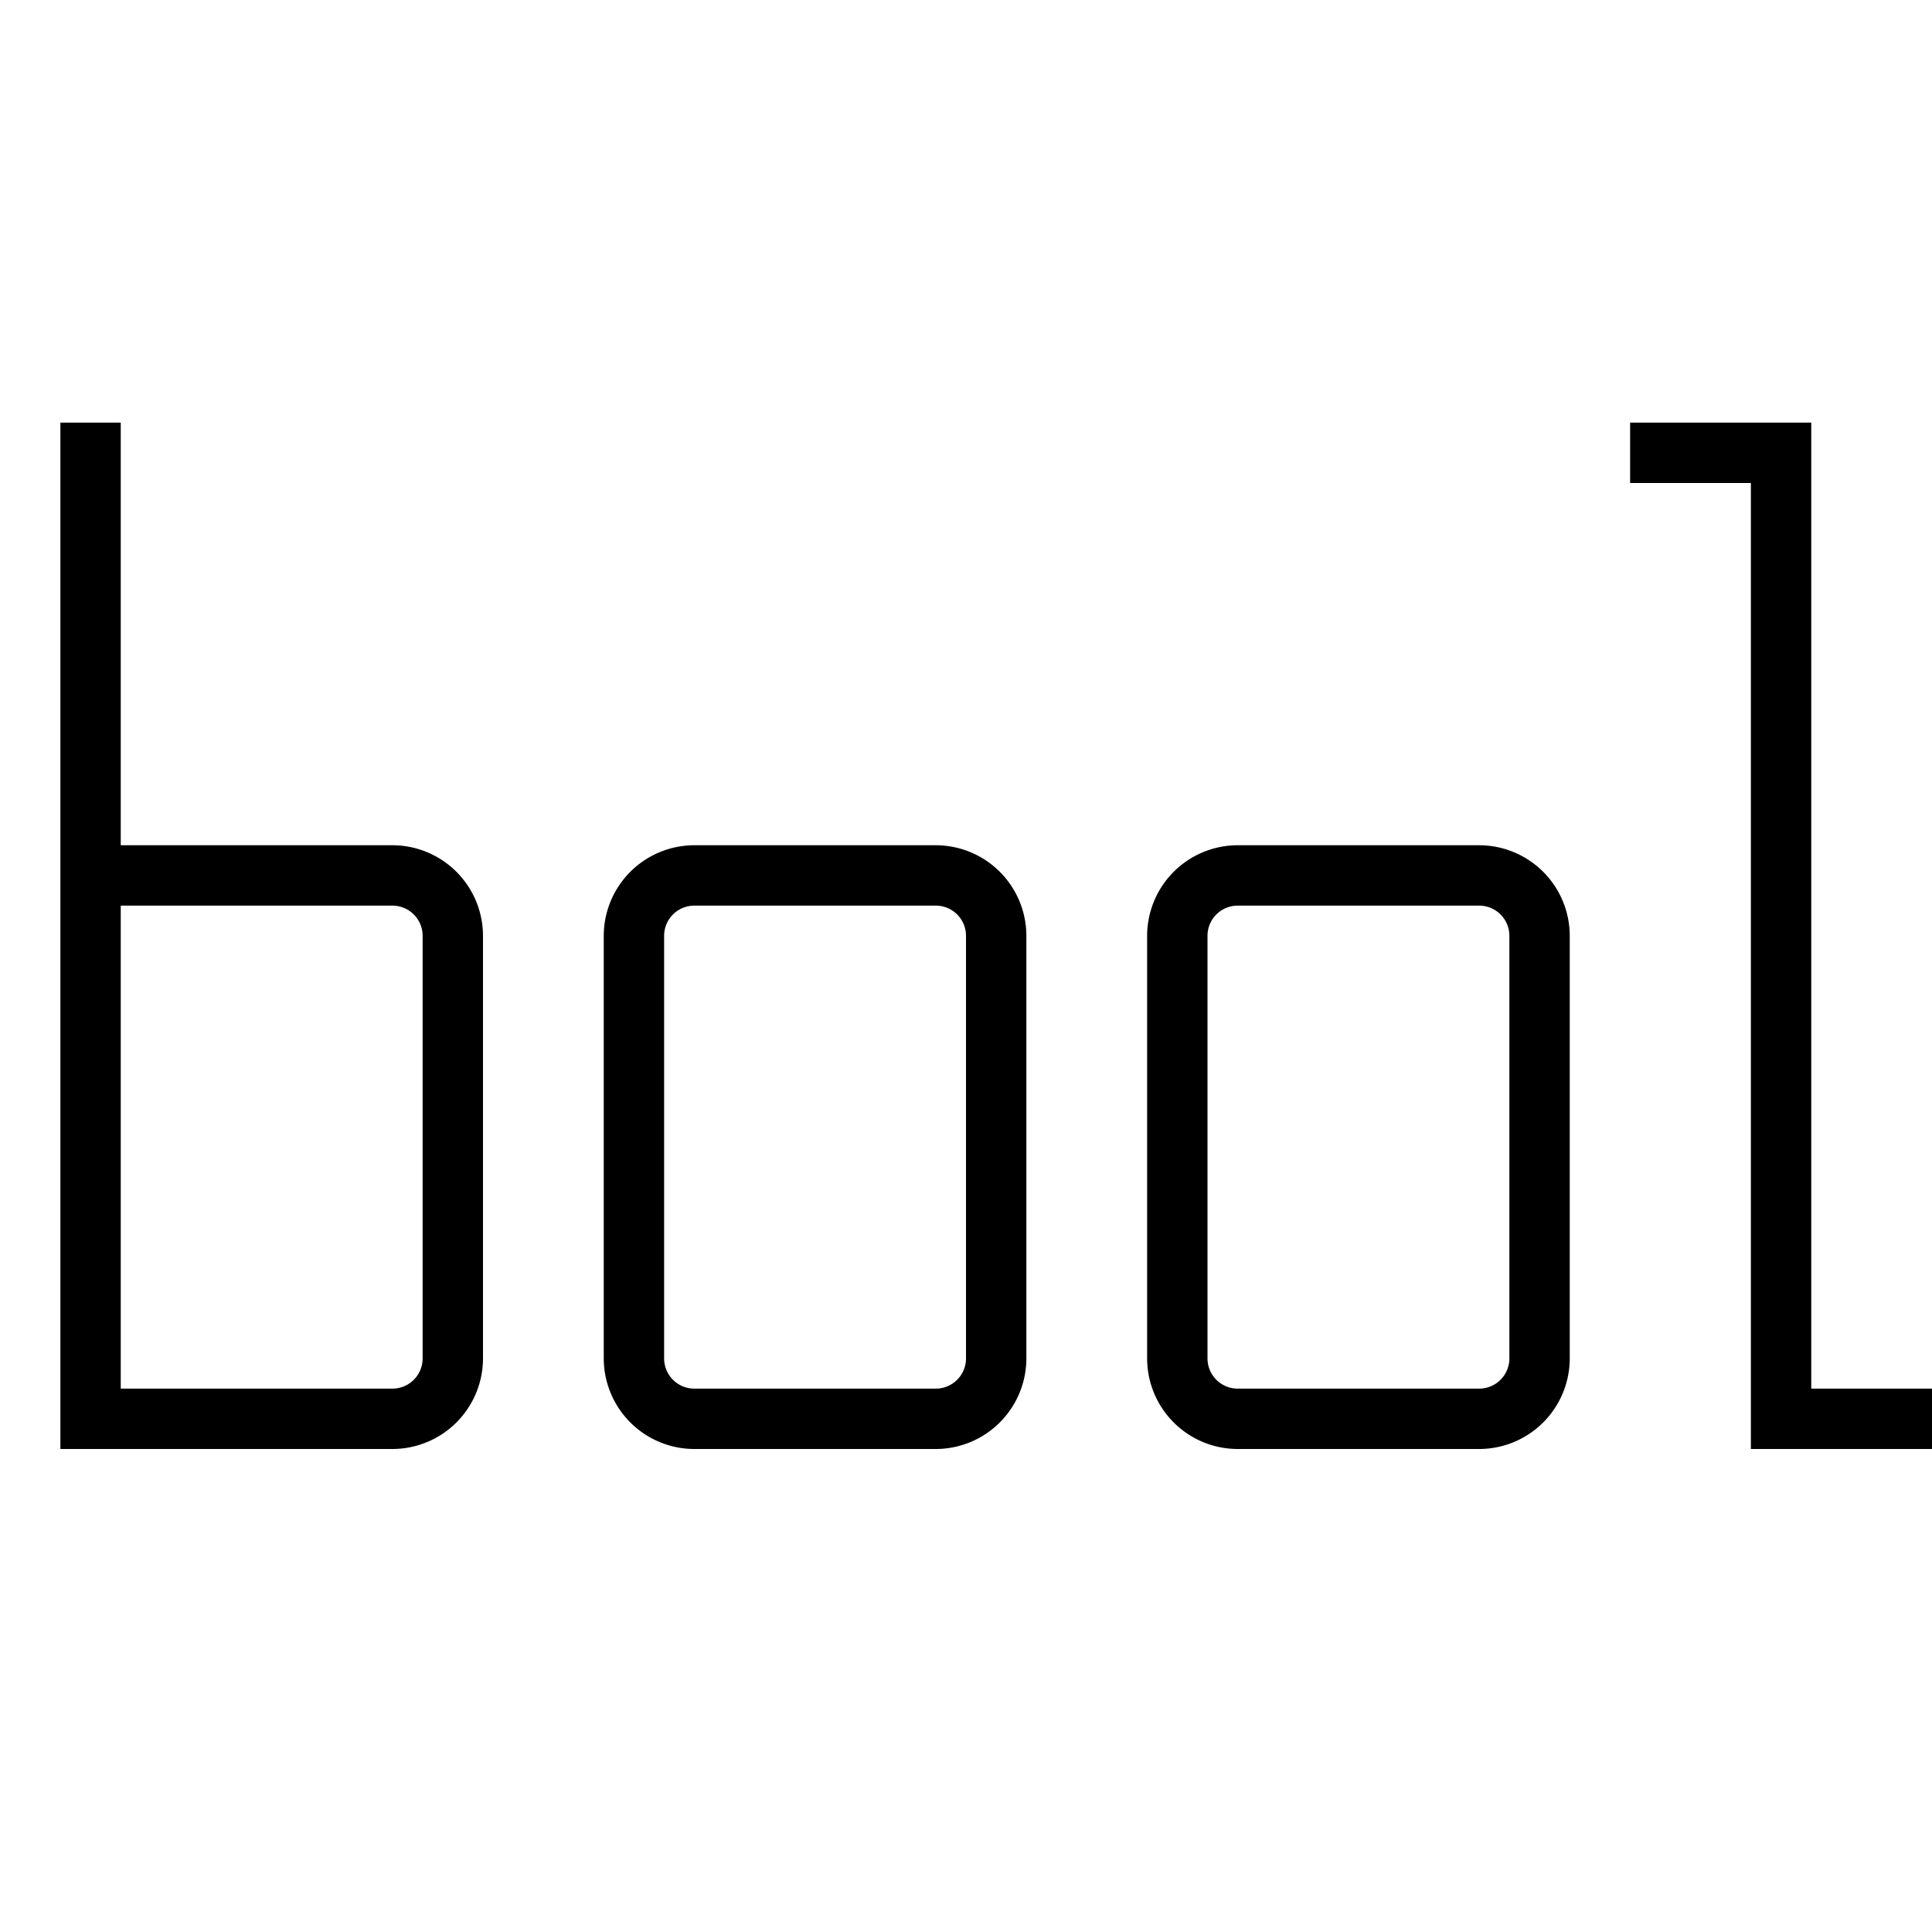 <svg xmlns="http://www.w3.org/2000/svg" viewBox="0 0 32 32"><path d="M6.5 14H2V7H1v17h5.5A1.502 1.502 0 0 0 8 22.5v-7A1.502 1.502 0 0 0 6.5 14zm.5 8.5a.5.5 0 0 1-.5.5H2v-8h4.5a.5.5 0 0 1 .5.5zm8.5-8.5h-4a1.502 1.502 0 0 0-1.5 1.5v7a1.502 1.502 0 0 0 1.5 1.5h4a1.502 1.502 0 0 0 1.5-1.5v-7a1.502 1.502 0 0 0-1.5-1.5zm.5 8.5a.5.5 0 0 1-.5.5h-4a.5.5 0 0 1-.5-.5v-7a.5.5 0 0 1 .5-.5h4a.5.5 0 0 1 .5.5zm8.5-8.5h-4a1.502 1.502 0 0 0-1.5 1.5v7a1.502 1.502 0 0 0 1.5 1.5h4a1.502 1.502 0 0 0 1.5-1.5v-7a1.502 1.502 0 0 0-1.5-1.5zm.5 8.5a.5.5 0 0 1-.5.5h-4a.5.5 0 0 1-.5-.5v-7a.5.5 0 0 1 .5-.5h4a.5.5 0 0 1 .5.5zm7 .5v1h-3V8h-2V7h3v16z"/><path fill="none" d="M0 0h32v32H0z"/></svg>